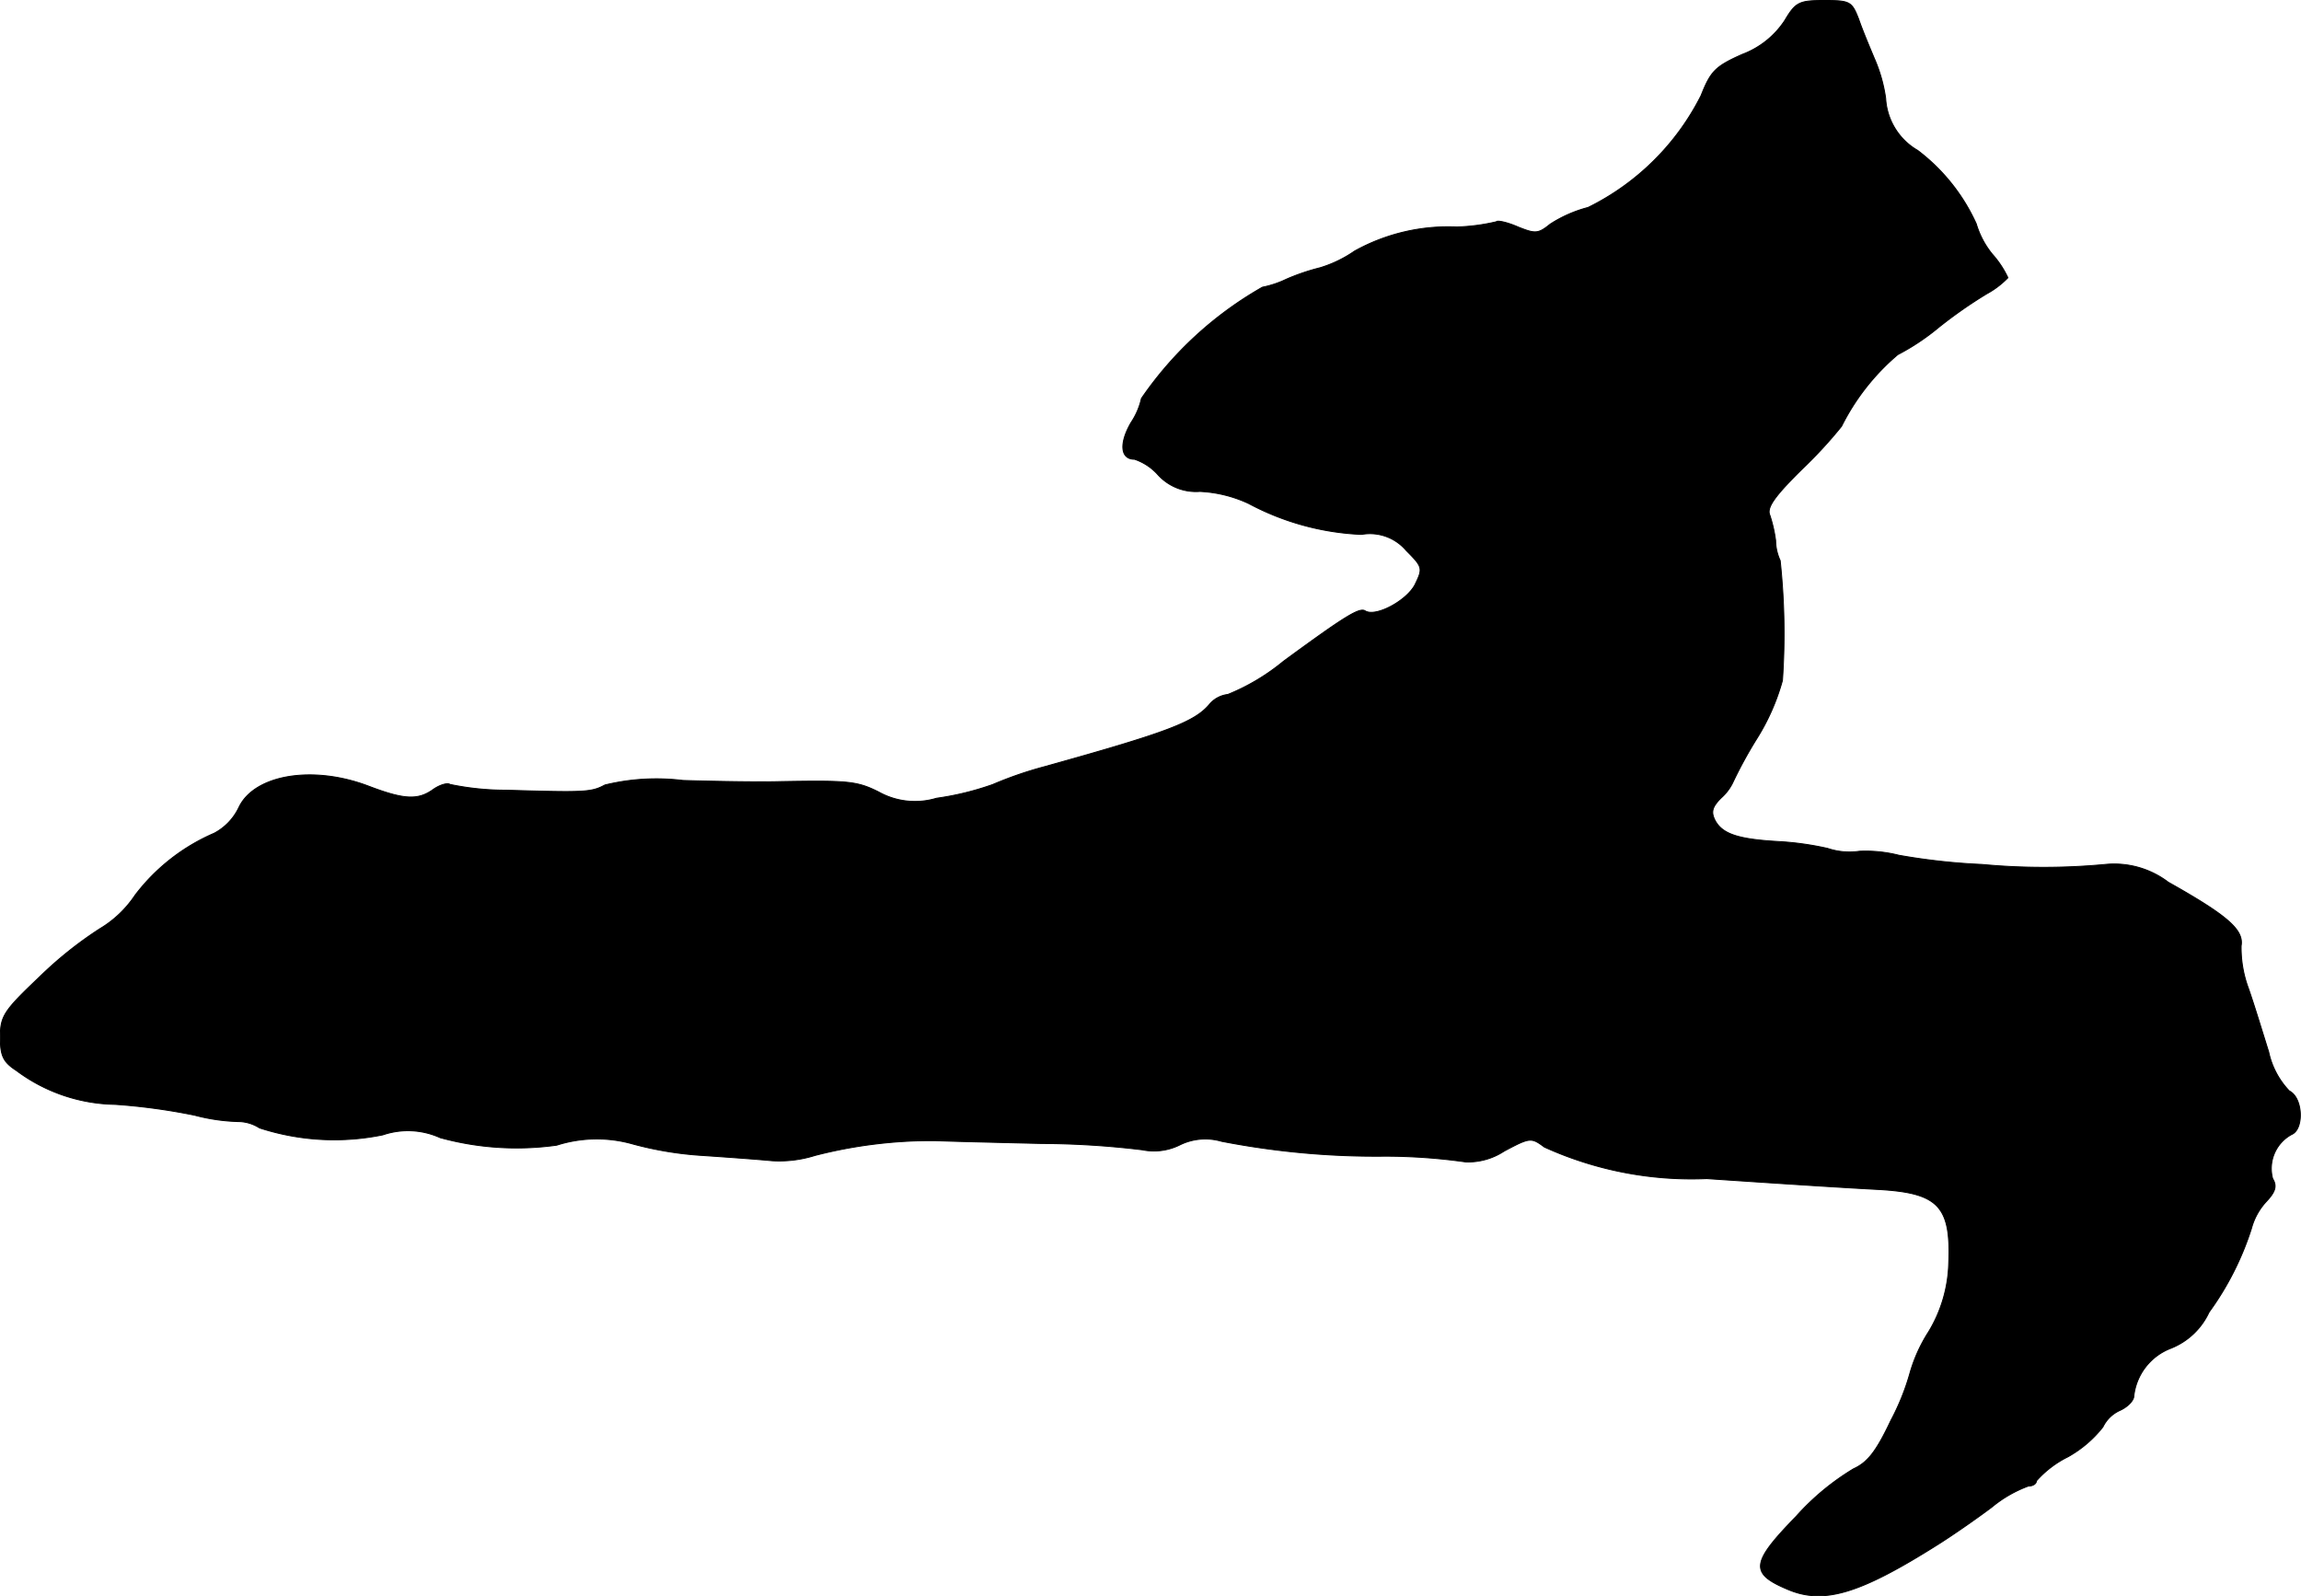 <?xml version="1.0" encoding="UTF-8"?>
<svg xmlns="http://www.w3.org/2000/svg"
     version="1.1"
     width="8.573mm"
     height="5.947mm"
     viewBox="0 0 24.3 16.857">
   <defs>
      <style type="text/css"><![CDATA[
      .a {
        stroke: #000;
        stroke-linecap: round;
        stroke-linejoin: round;
        stroke-width: 0.01px;
      }
    ]]></style>
   </defs>
   <path class="a"
         d="M18.848.217a.925.925,0,0,1-.448.357c-.285.127-.333.176-.436.436a2.644,2.644,0,0,1-1.193,1.181,1.366,1.366,0,0,0-.4.176c-.127.103-.157.103-.339.03-.109-.048-.218-.073-.23-.055a2.092,2.092,0,0,1-.418.055,2.036,2.036,0,0,0-1.078.254,1.308,1.308,0,0,1-.363.176,2.265,2.265,0,0,0-.357.121,1.07,1.07,0,0,1-.254.085,3.869,3.869,0,0,0-1.278,1.175.754.754,0,0,1-.109.254c-.127.218-.115.388.036.388a.578.578,0,0,1,.248.164.542.542,0,0,0,.442.176,1.371,1.371,0,0,1,.515.127,2.775,2.775,0,0,0,1.193.327.502.502,0,0,1,.472.17c.176.176.176.188.091.363-.091.17-.418.345-.527.273-.061-.036-.224.067-.86.533a2.248,2.248,0,0,1-.588.351.299.299,0,0,0-.188.097c-.157.194-.448.303-1.75.666a4.019,4.019,0,0,0-.545.188,3.029,3.029,0,0,1-.594.145.786.786,0,0,1-.612-.067c-.23-.115-.327-.121-1.036-.109-.182.006-.648,0-1.03-.012a2.292,2.292,0,0,0-.824.048c-.145.079-.224.079-1.042.055a2.909,2.909,0,0,1-.594-.061c-.024-.018-.097,0-.17.048-.164.121-.309.115-.69-.03-.588-.224-1.205-.121-1.369.224a.6.6,0,0,1-.26.273,2.083,2.083,0,0,0-.836.654,1.166,1.166,0,0,1-.376.357,4.086,4.086,0,0,0-.636.509c-.376.357-.412.412-.412.636,0,.194.03.26.17.351a1.789,1.789,0,0,0,1.042.357,6.353,6.353,0,0,1,.842.115,2.005,2.005,0,0,0,.478.067.426.426,0,0,1,.206.067,2.547,2.547,0,0,0,1.302.073.824.824,0,0,1,.606.03,3.049,3.049,0,0,0,1.23.079,1.393,1.393,0,0,1,.806-.012,3.66,3.66,0,0,0,.739.121c.267.018.594.042.727.055a1.25,1.25,0,0,0,.454-.055,4.942,4.942,0,0,1,1.272-.157c.115.006.624.018,1.121.03a9.122,9.122,0,0,1,1.066.067.613.613,0,0,0,.388-.048.611.611,0,0,1,.448-.042,8.525,8.525,0,0,0,1.732.157,6.161,6.161,0,0,1,.848.061.696.696,0,0,0,.406-.115c.273-.145.285-.145.424-.042a3.755,3.755,0,0,0,1.714.333c.993.067,1.478.097,1.817.115.63.036.763.176.739.775a1.469,1.469,0,0,1-.212.727,1.631,1.631,0,0,0-.194.424,2.531,2.531,0,0,1-.206.515c-.157.333-.248.442-.394.509a2.634,2.634,0,0,0-.606.503c-.478.491-.491.6-.091.769.382.164.763.048,1.587-.472.145-.091.4-.267.569-.394a1.322,1.322,0,0,1,.388-.224c.048,0,.085-.024.085-.055a1.094,1.094,0,0,1,.333-.254,1.233,1.233,0,0,0,.369-.315.367.367,0,0,1,.182-.176c.079-.036.145-.103.145-.151a.613.613,0,0,1,.388-.503.749.749,0,0,0,.406-.382,3.114,3.114,0,0,0,.448-.884.673.673,0,0,1,.157-.285c.097-.103.115-.164.067-.242a.409.409,0,0,1,.2-.466c.133-.055.121-.388-.024-.46a.855.855,0,0,1-.218-.412c-.061-.194-.151-.491-.212-.666a1.239,1.239,0,0,1-.079-.454c.03-.17-.145-.321-.769-.672a.945.945,0,0,0-.666-.188,6.975,6.975,0,0,1-1.302,0,6.7,6.7,0,0,1-.878-.097,1.419,1.419,0,0,0-.418-.042.723.723,0,0,1-.333-.03,3.162,3.162,0,0,0-.521-.073c-.424-.024-.588-.079-.666-.218-.048-.091-.036-.145.061-.242a.52.52,0,0,0,.121-.157,4.564,4.564,0,0,1,.254-.466,2.313,2.313,0,0,0,.273-.618,7.241,7.241,0,0,0-.024-1.266.519.519,0,0,1-.048-.212,1.447,1.447,0,0,0-.061-.267c-.036-.079.048-.2.357-.503a4.635,4.635,0,0,0,.4-.436,2.395,2.395,0,0,1,.594-.757,2.436,2.436,0,0,0,.436-.291,4.84,4.84,0,0,1,.503-.351.934.934,0,0,0,.224-.17,1.029,1.029,0,0,0-.164-.248.916.916,0,0,1-.17-.321,2.018,2.018,0,0,0-.618-.775.679.679,0,0,1-.339-.551,1.597,1.597,0,0,0-.121-.424c-.048-.115-.127-.303-.164-.412C19.557.017,19.539.005,19.266.005,19.0.005,18.963.023,18.848.217Z"/>
</svg>
